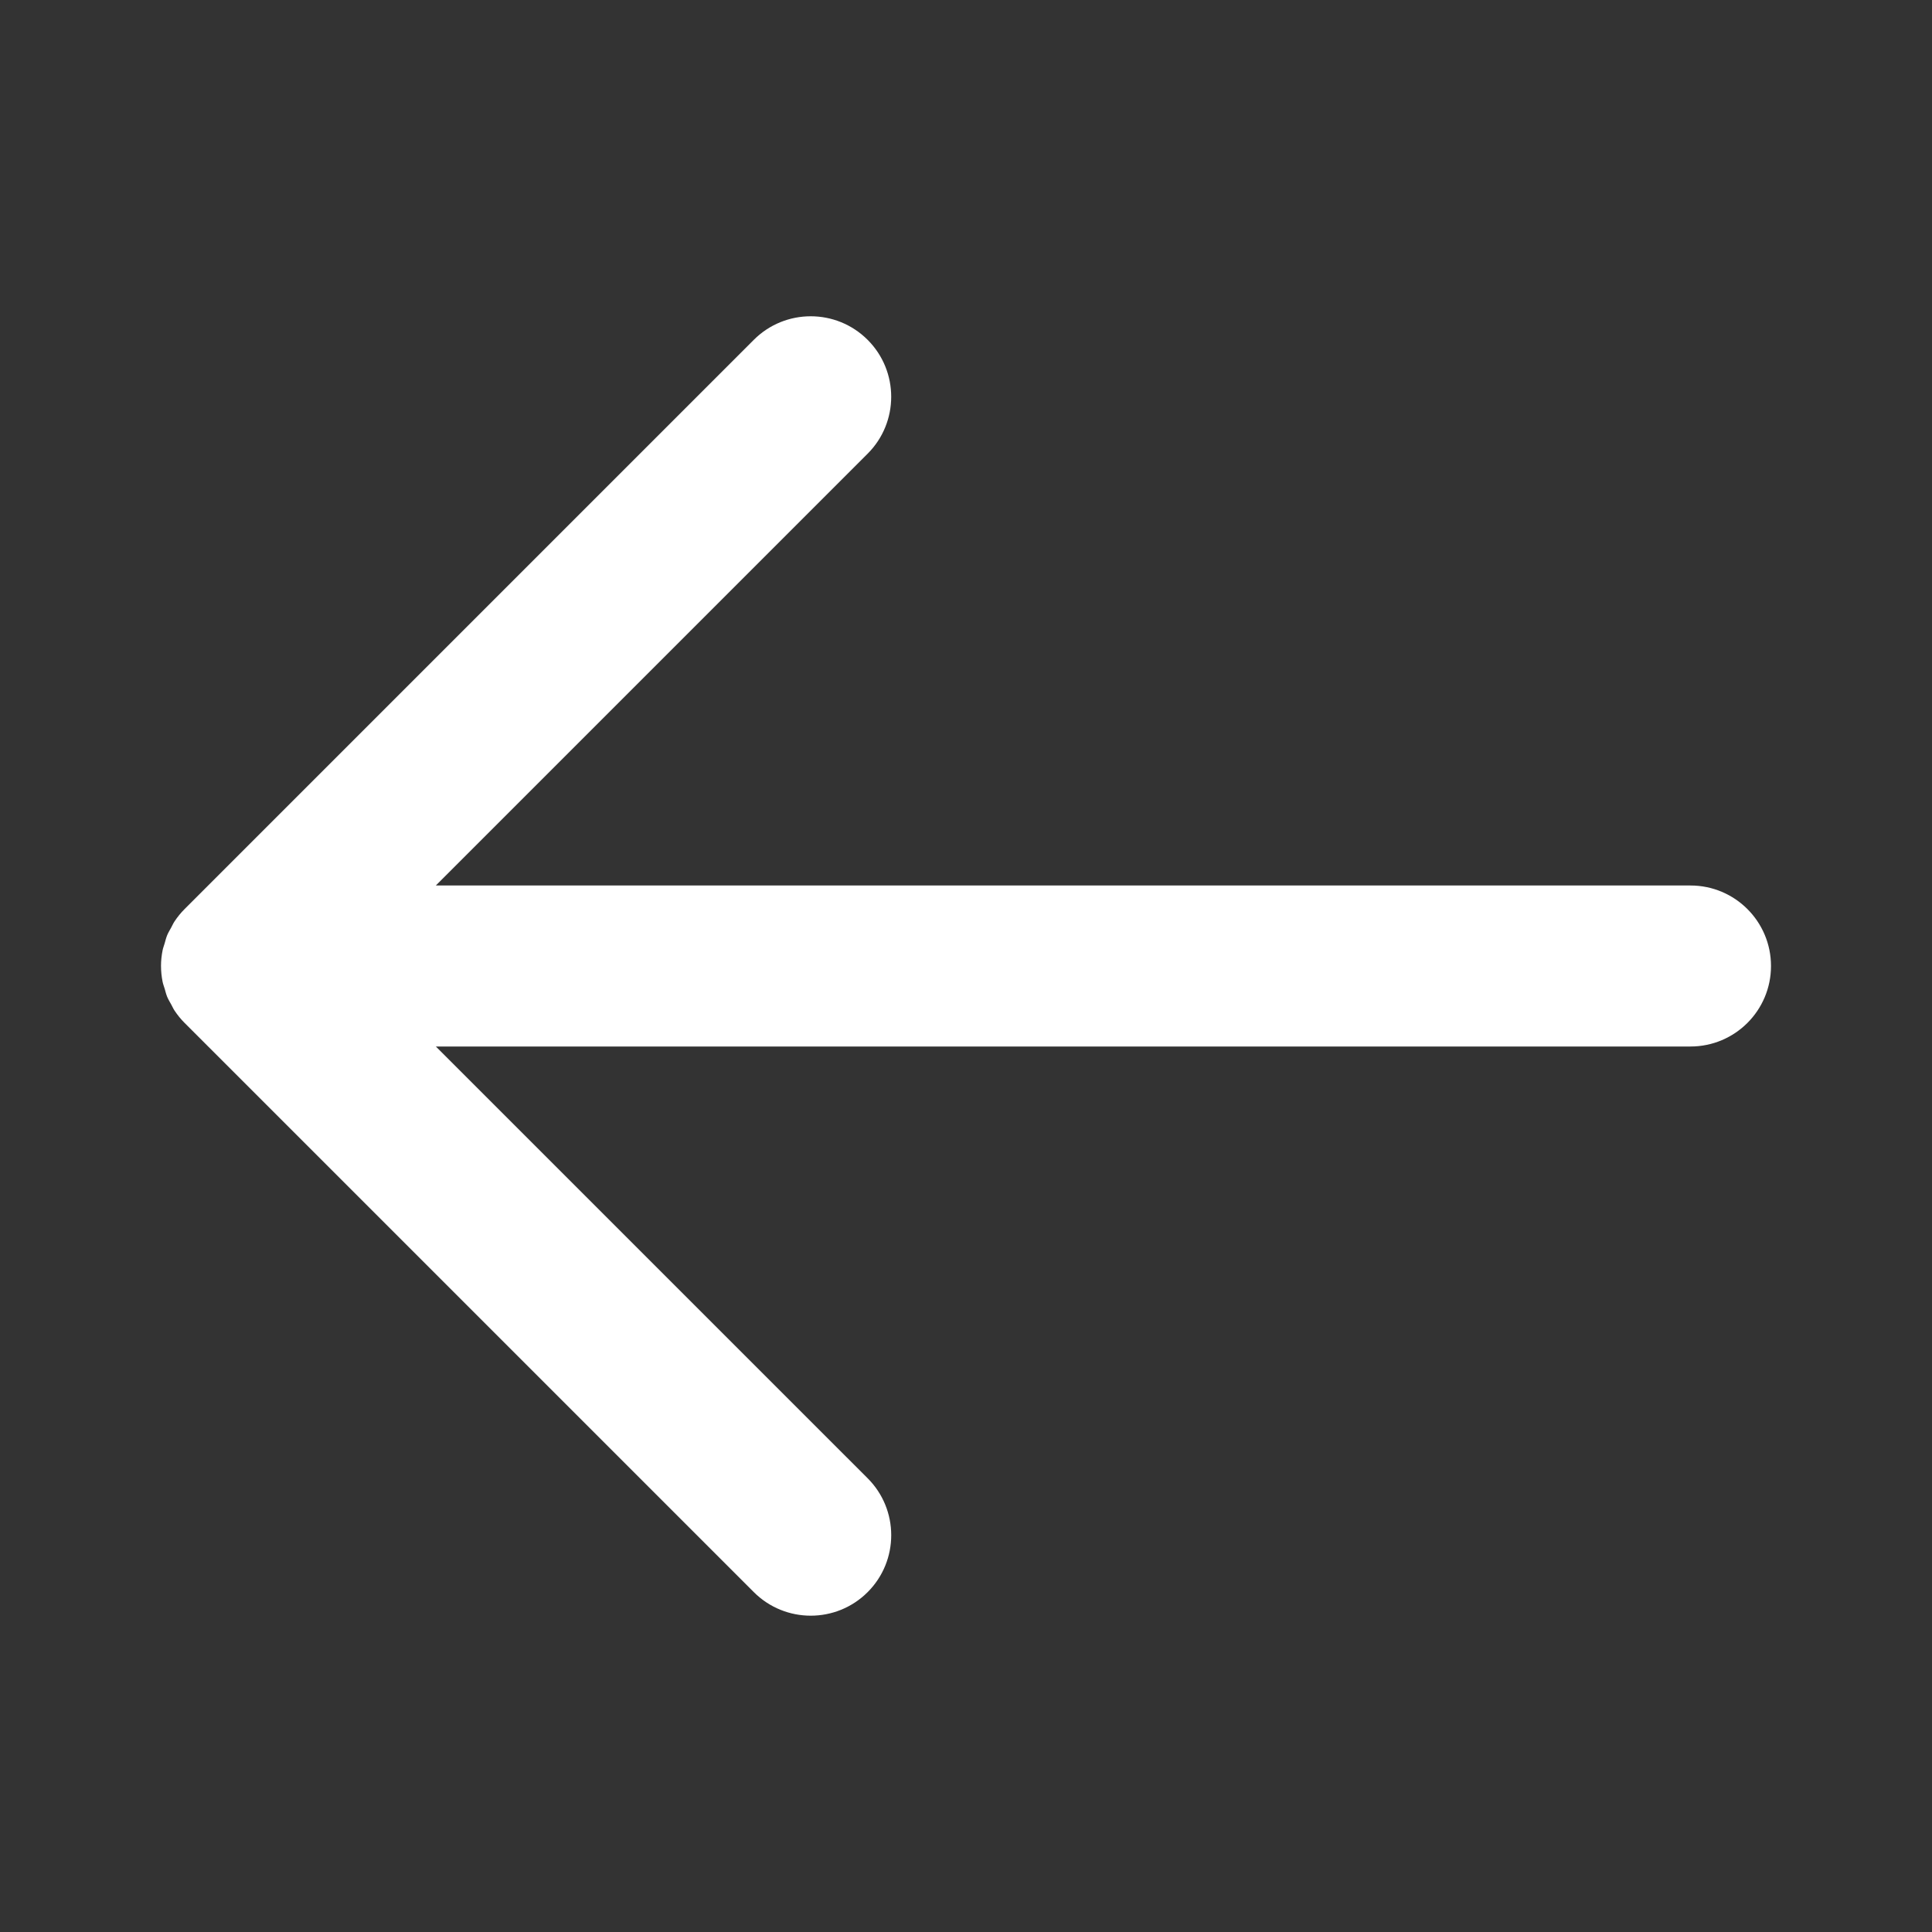 <svg enable-background="new 0 0 96 96" width="32px" height="32px" id="arrow_left" version="1.1" viewBox="0 0 96 96" xml:space="preserve" xmlns="http://www.w3.org/2000/svg" xmlns:xlink="http://www.w3.org/1999/xlink"><rect x="0" y="0" width="96" height="96" fill="#333333" stroke="none"/><path d="M84,44H21.656l21.456-21.456c1.562-1.562,1.562-4.095,0.001-5.657c-1.562-1.562-4.096-1.562-5.658,0L9.172,45.171l0,0  c-0.186,0.186-0.352,0.391-0.498,0.61c-0.067,0.101-0.114,0.21-0.171,0.315c-0.067,0.124-0.142,0.242-0.196,0.373  c-0.056,0.135-0.088,0.276-0.129,0.416c-0.032,0.111-0.075,0.217-0.098,0.331C8.028,47.475,8,47.737,8,48l0,0  c0,0.003,0.001,0.005,0.001,0.008c0,0.259,0.027,0.519,0.078,0.774c0.024,0.121,0.069,0.232,0.104,0.349  c0.039,0.133,0.07,0.268,0.123,0.397c0.058,0.139,0.136,0.265,0.208,0.396c0.054,0.098,0.096,0.198,0.159,0.292  c0.147,0.221,0.314,0.427,0.501,0.614l28.282,28.281c1.562,1.562,4.095,1.562,5.657,0.001c1.562-1.562,1.562-4.096,0-5.658  L21.657,52H84c2.209,0,4-1.791,4-4S86.209,44,84,44z" id="id_101" style="fill: rgb(255, 255, 255);"></path></svg>